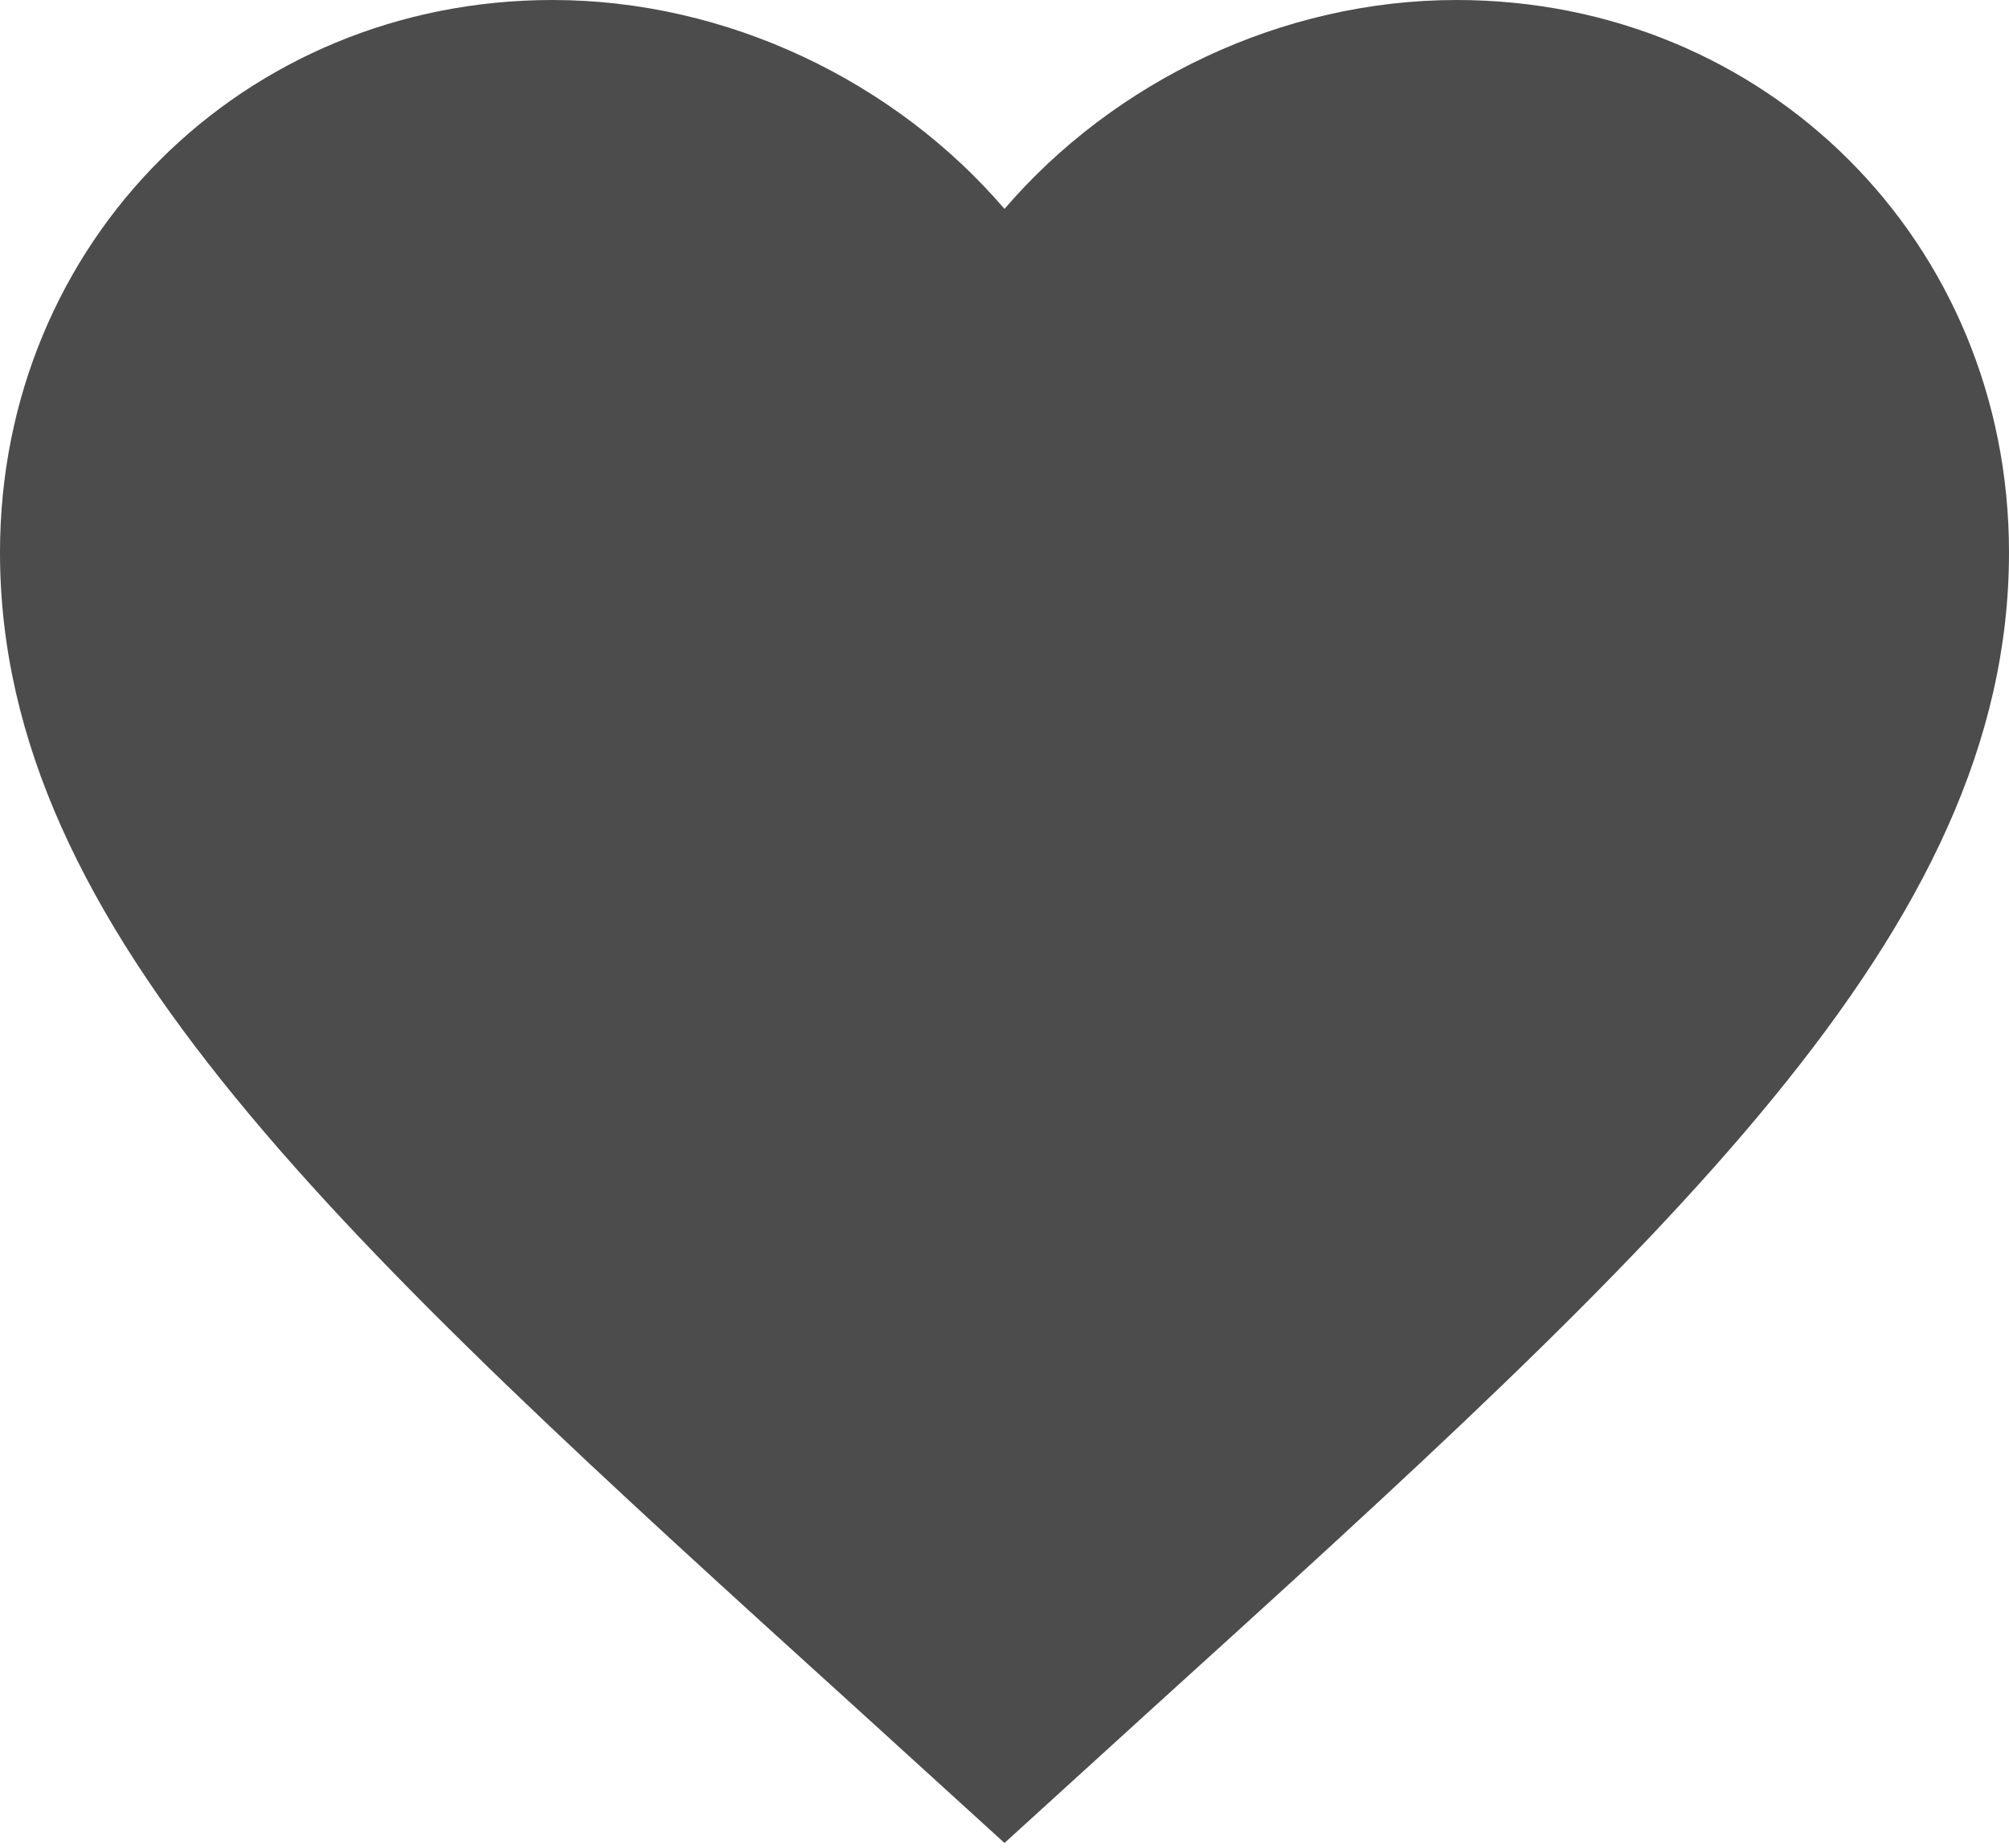 <svg width="75" height="69" viewBox="0 0 75 69" fill="none" xmlns="http://www.w3.org/2000/svg">
<path d="M37.5 68.812L32.062 63.862C12.75 46.35 0 34.763 0 20.625C0 9.037 9.075 0 20.625 0C27.15 0 33.413 3.038 37.5 7.8C41.587 3.038 47.85 0 54.375 0C65.925 0 75 9.037 75 20.625C75 34.763 62.25 46.35 42.938 63.862L37.5 68.812Z" fill="black" fill-opacity="0.7"/>
</svg>
